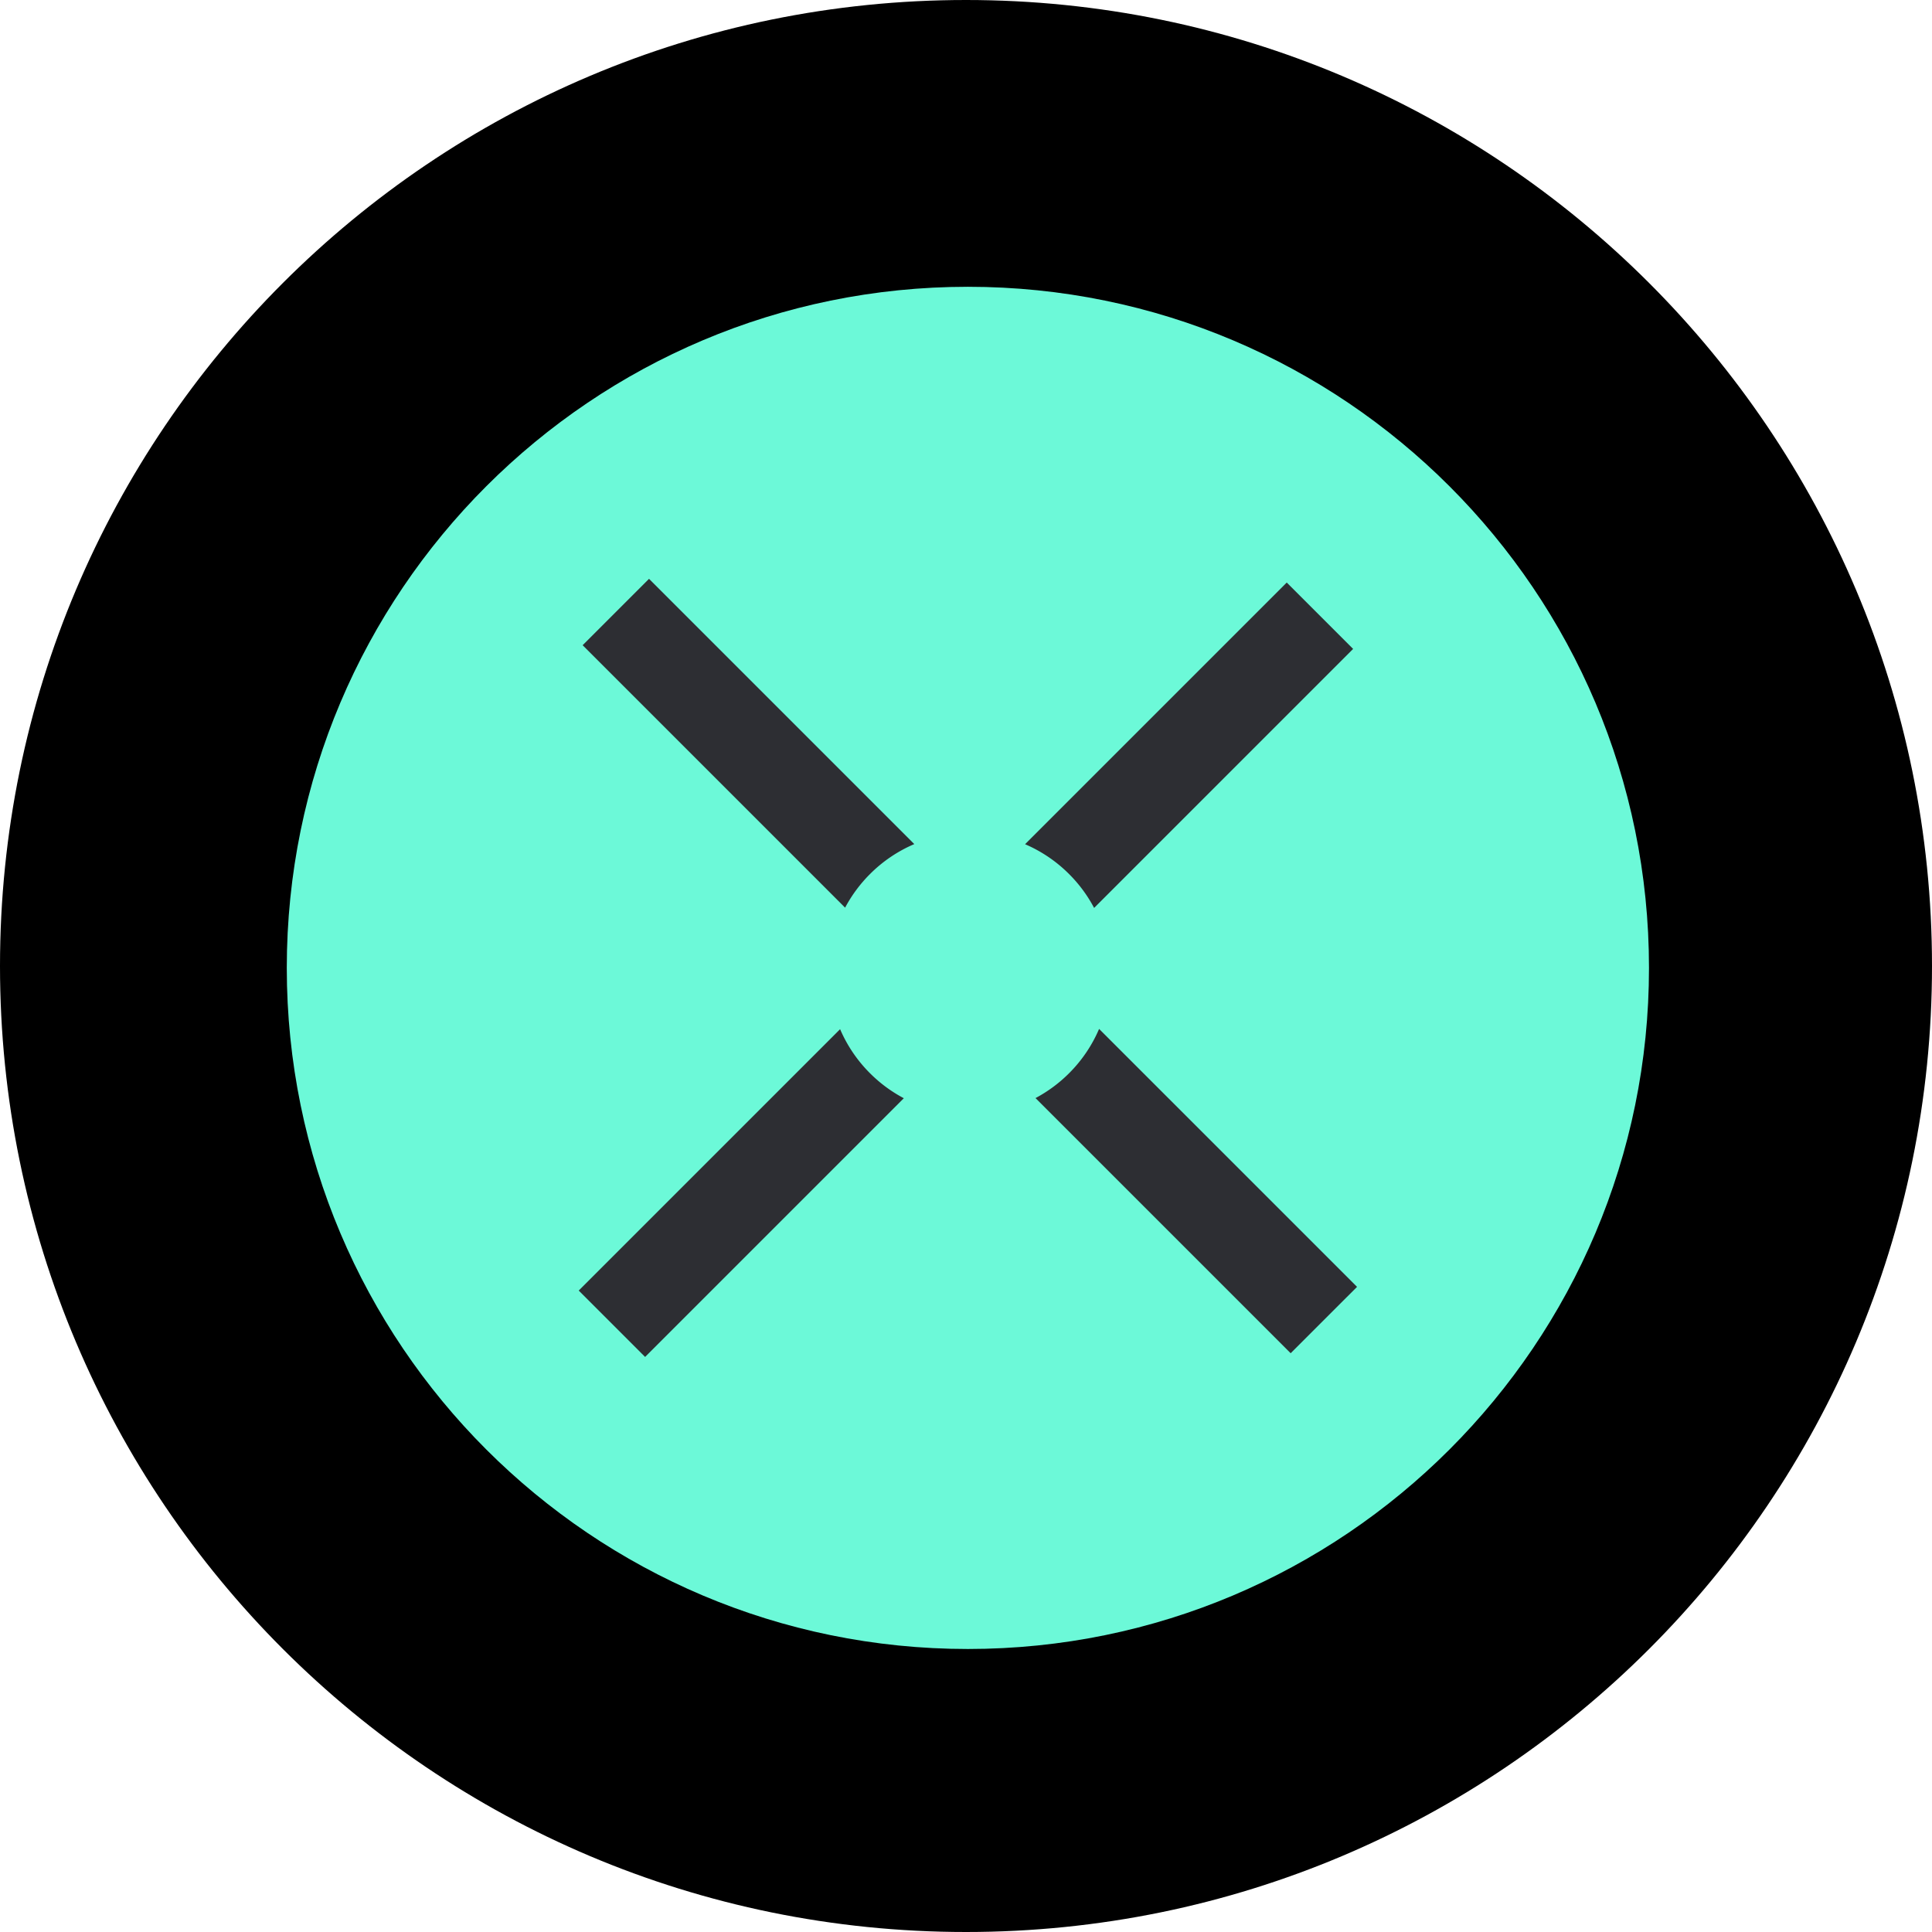<svg xmlns="http://www.w3.org/2000/svg" fill="none" viewBox="0 0 512 512"><path fill="#000" fill-rule="evenodd" d="M512 256c0 141.385-114.615 256-256 256S0 397.385 0 256 114.615 0 256 0s256 114.615 256 256Z" clip-rule="evenodd"/><path fill="#6CF9D8" d="M437 256.5C437 156.813 356.187 76 256.5 76S76 156.813 76 256.5 156.813 437 256.5 437 437 356.187 437 256.5Z"/><path fill="#2D2E33" fill-rule="evenodd" d="m154.407 170.987 17.591-17.591 70.297 70.297a37.18 37.18 0 0 0-11.744 7.948 37.273 37.273 0 0 0-6.589 8.9l-69.555-69.554Zm68.229 101.757-69.269 69.269 17.591 17.591 68.564-68.564a37.29 37.29 0 0 1-8.971-6.628 37.232 37.232 0 0 1-7.915-11.668Zm51.787 18.259 67.618 67.617 17.59-17.589-68.36-68.361a37.21 37.21 0 0 1-7.948 11.742 37.308 37.308 0 0 1-8.9 6.591Zm15.528-50.391 68.641-68.642-17.591-17.59-69.346 69.345a37.207 37.207 0 0 1 11.668 7.916 37.225 37.225 0 0 1 6.628 8.971Z" clip-rule="evenodd"/></svg>